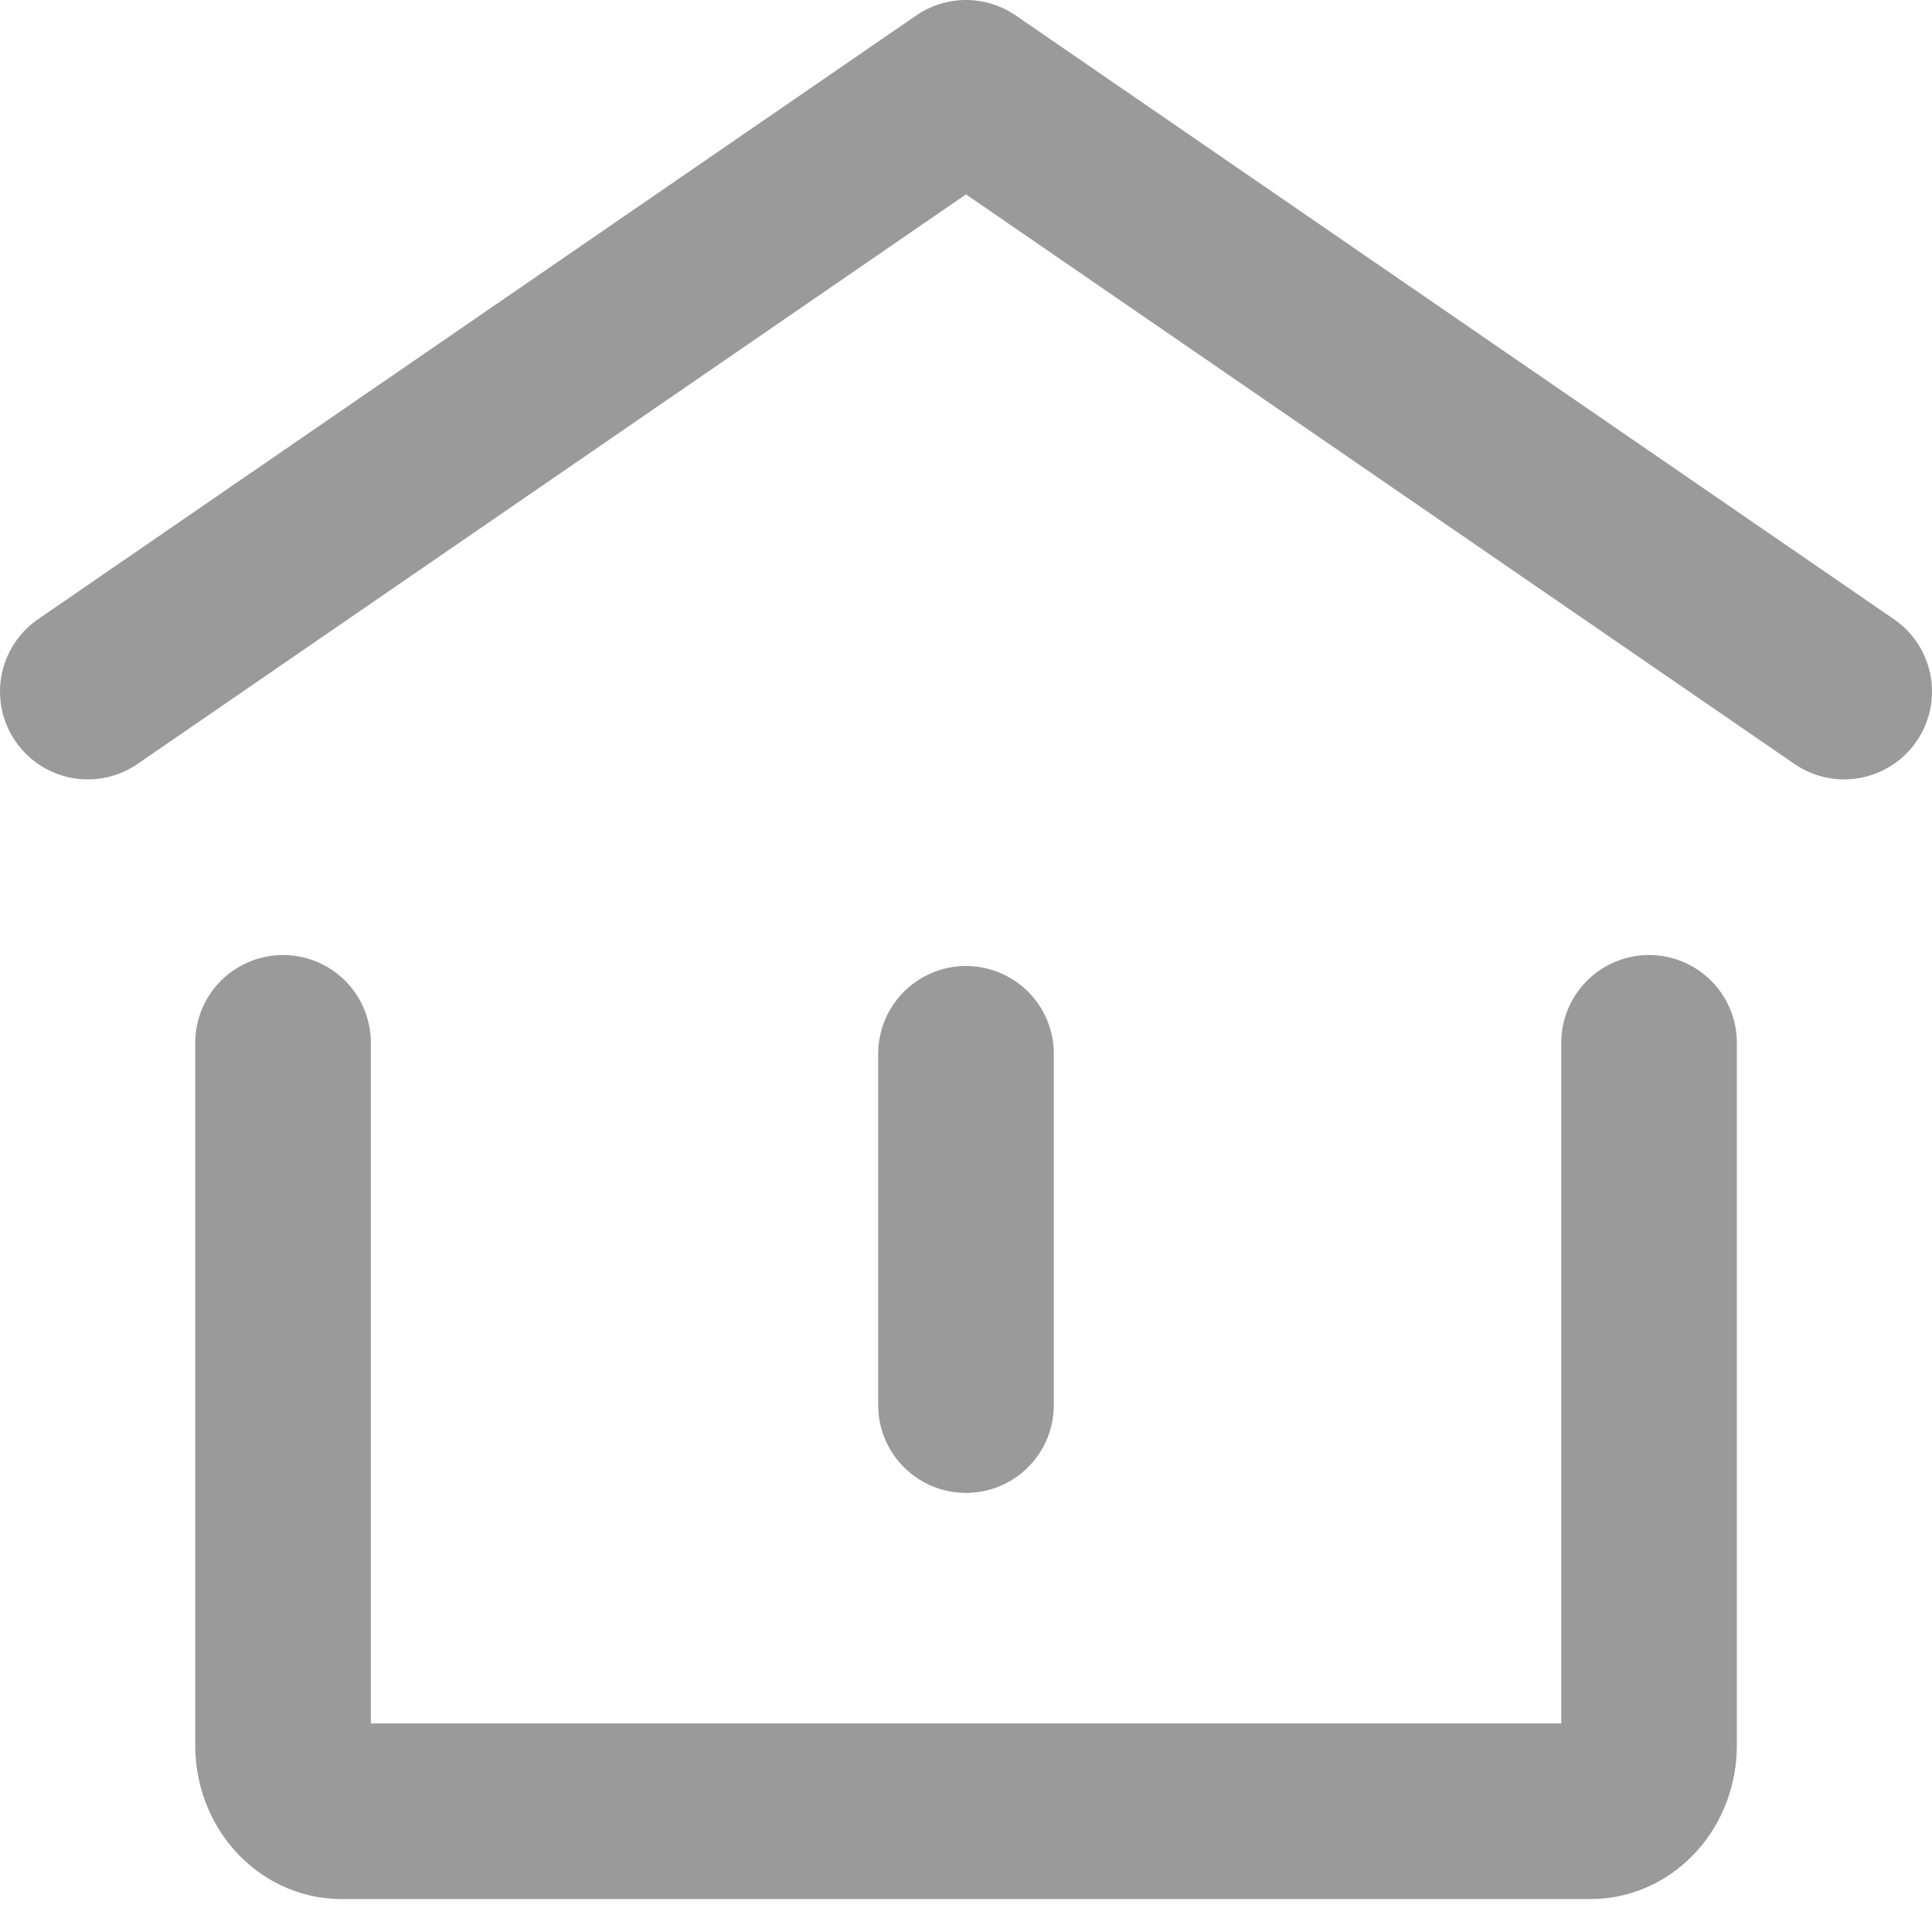 <svg width="22" height="22" viewBox="0 0 22 22" fill="none" xmlns="http://www.w3.org/2000/svg">
<path d="M1 7.875L11 1L21 7.875" stroke="#9A9A9A" stroke-width="2" stroke-linecap="round" stroke-linejoin="round"/>
<path d="M18.778 11.875V19.875C18.778 20.289 18.48 20.625 18.111 20.625H3.889C3.521 20.625 3.223 20.289 3.223 19.875V11.875" stroke="#9A9A9A" stroke-width="2" stroke-linecap="round" stroke-linejoin="round"/>
<path d="M11 16V12" stroke="#9A9A9A" stroke-width="2" stroke-linecap="round" stroke-linejoin="round"/>
</svg>
